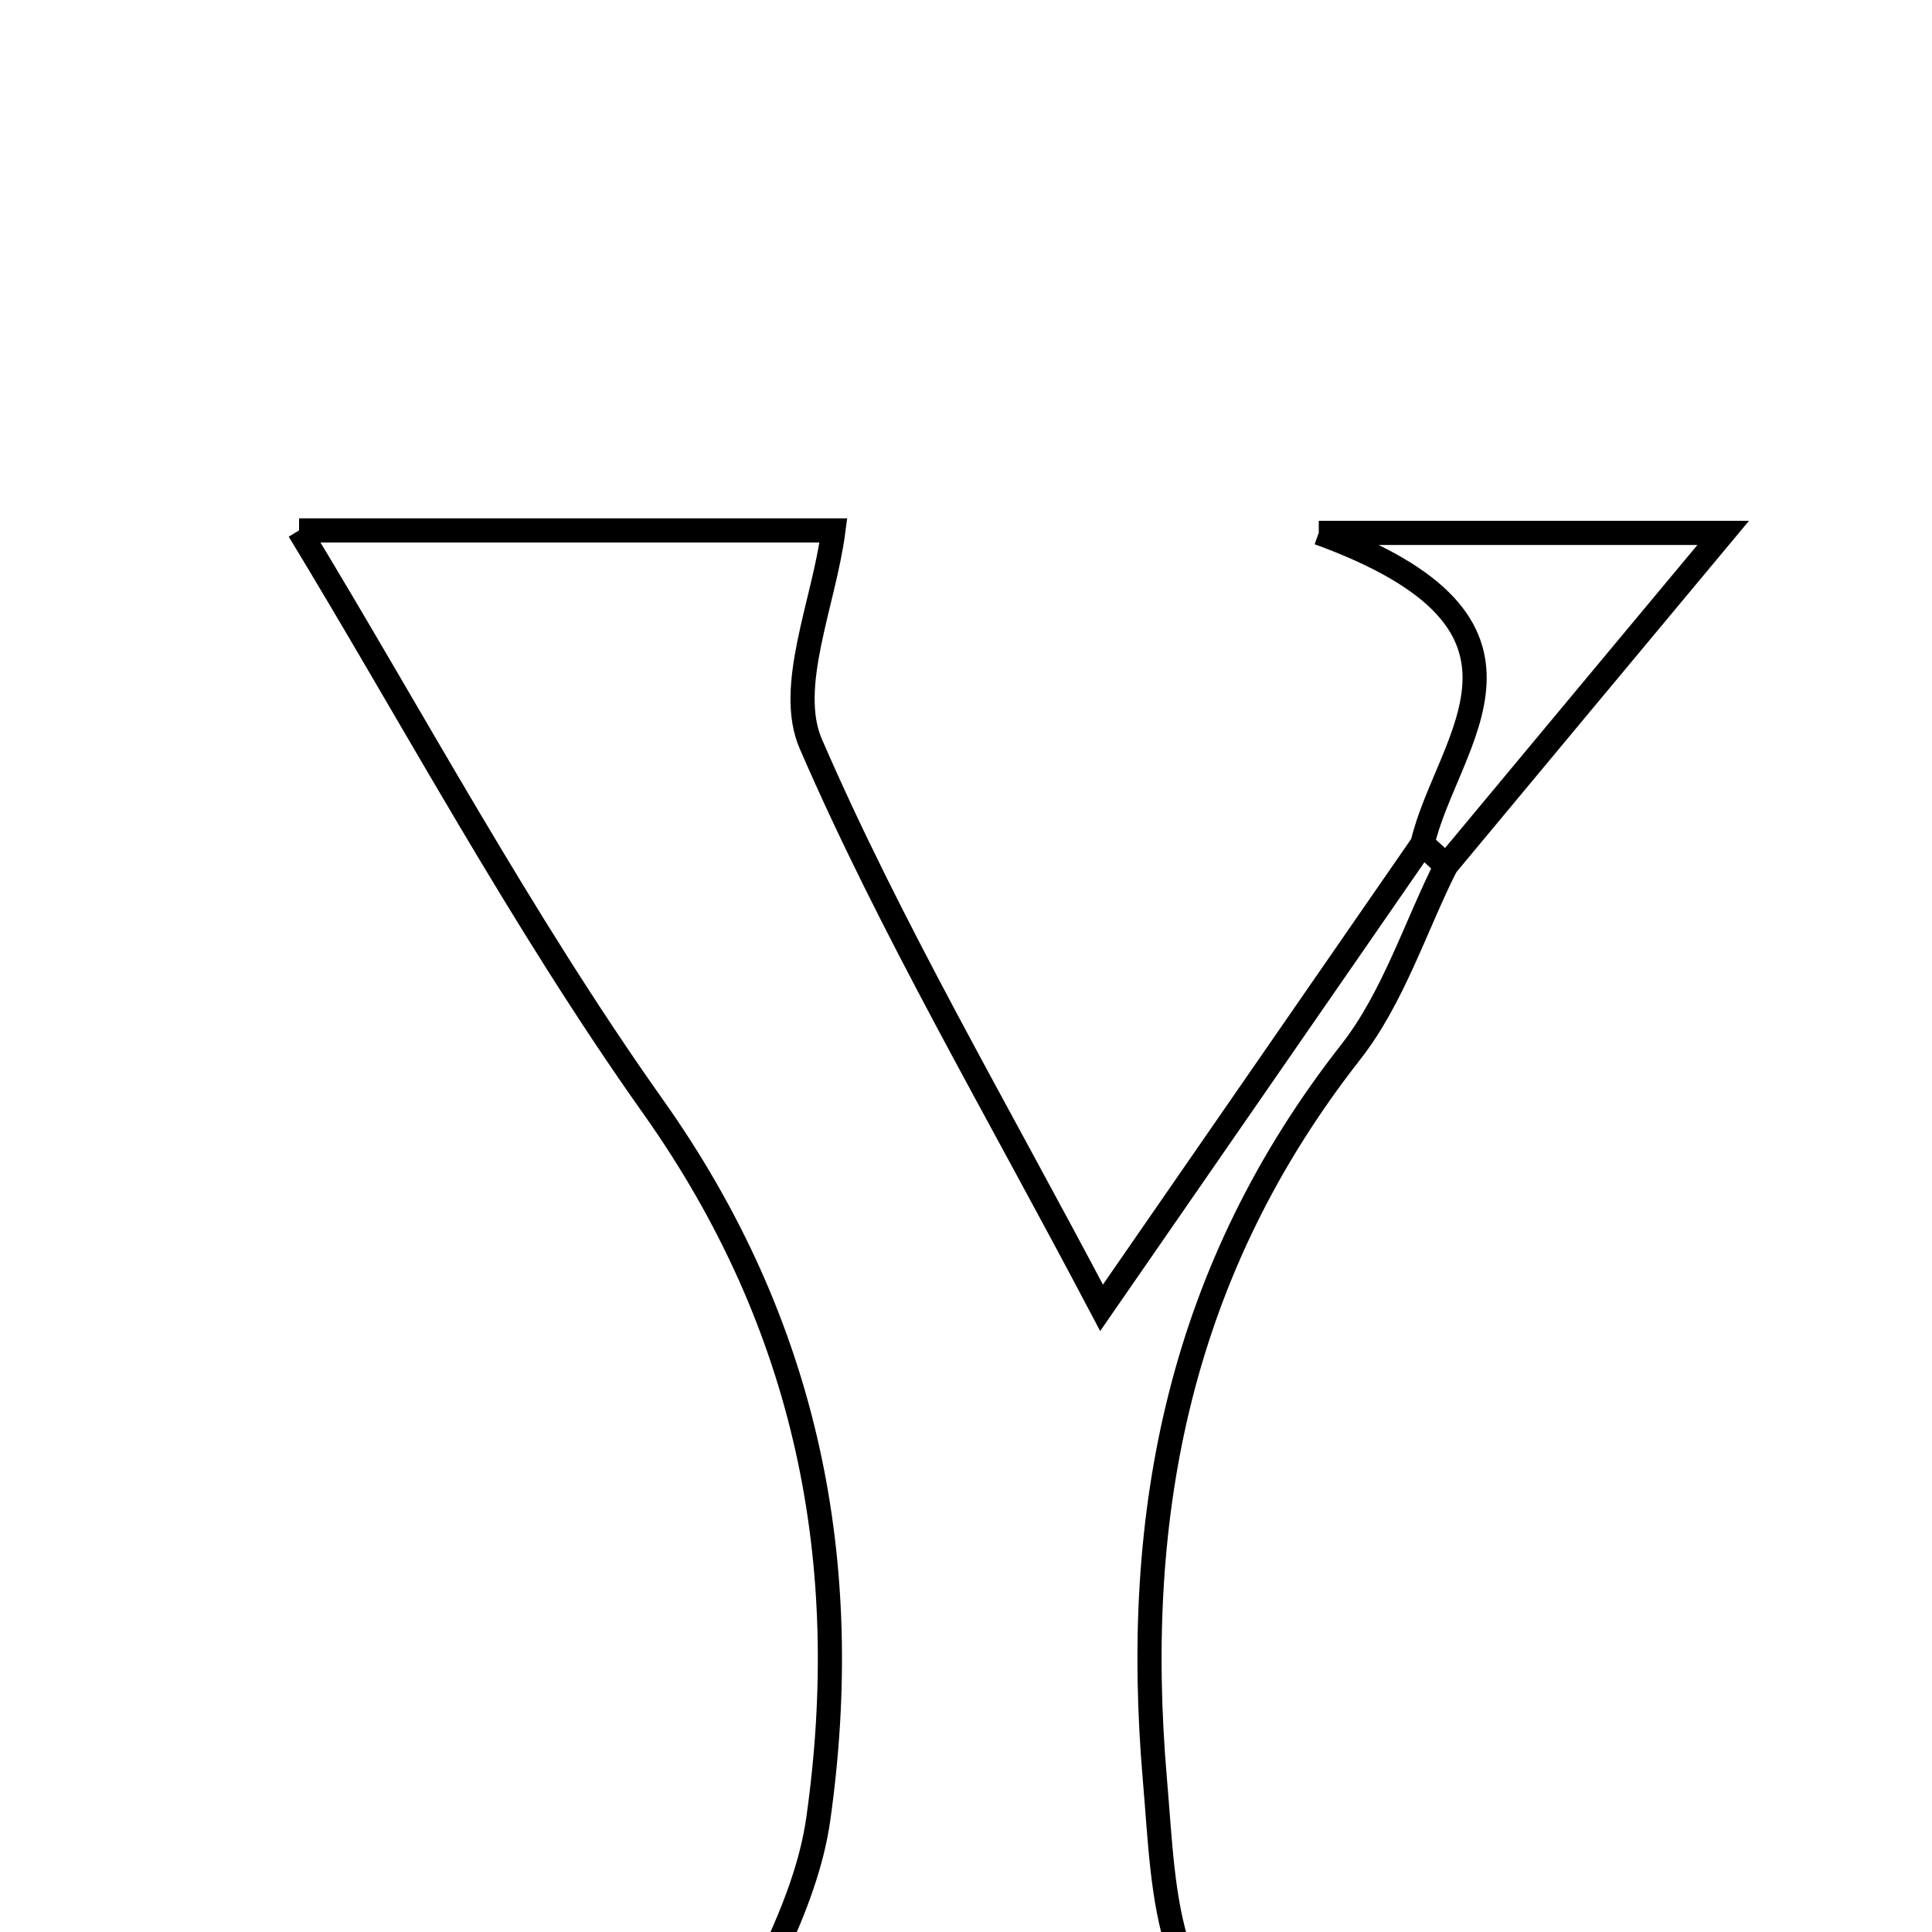 <svg xmlns="http://www.w3.org/2000/svg" viewBox="0.0 0.0 24.0 24.0" height="200px" width="200px"><path fill="none" stroke="black" stroke-width=".3" stroke-opacity="1.0"  filling="0" d="M3.715 6.589 C5.706 6.589 8.125 6.589 10.353 6.589 C10.236 7.491 9.765 8.534 10.072 9.241 C11.065 11.532 12.342 13.7 13.684 16.246 C15.179 14.085 16.425 12.284 17.67 10.483 C17.768 10.572 17.866 10.662 17.963 10.753 C17.575 11.53 17.304 12.399 16.779 13.069 C14.674 15.755 14.057 18.763 14.347 22.113 C14.477 23.62 14.435 25.029 16.089 25.788 C13.569 25.788 11.049 25.788 8.904 25.788 C9.318 24.779 10.005 23.724 10.165 22.596 C10.614 19.422 10.04 16.465 8.113 13.747 C6.467 11.425 5.117 8.895 3.715 6.589"></path>
<path fill="none" stroke="black" stroke-width=".3" stroke-opacity="1.0"  filling="0" d="M16.382 6.62 C18.679 6.62 20.076 6.62 21.406 6.62 C20.249 8.008 19.106 9.38 17.964 10.753 C17.866 10.662 17.768 10.572 17.67 10.483 C17.973 9.185 19.52 7.76 16.382 6.62"></path></svg>